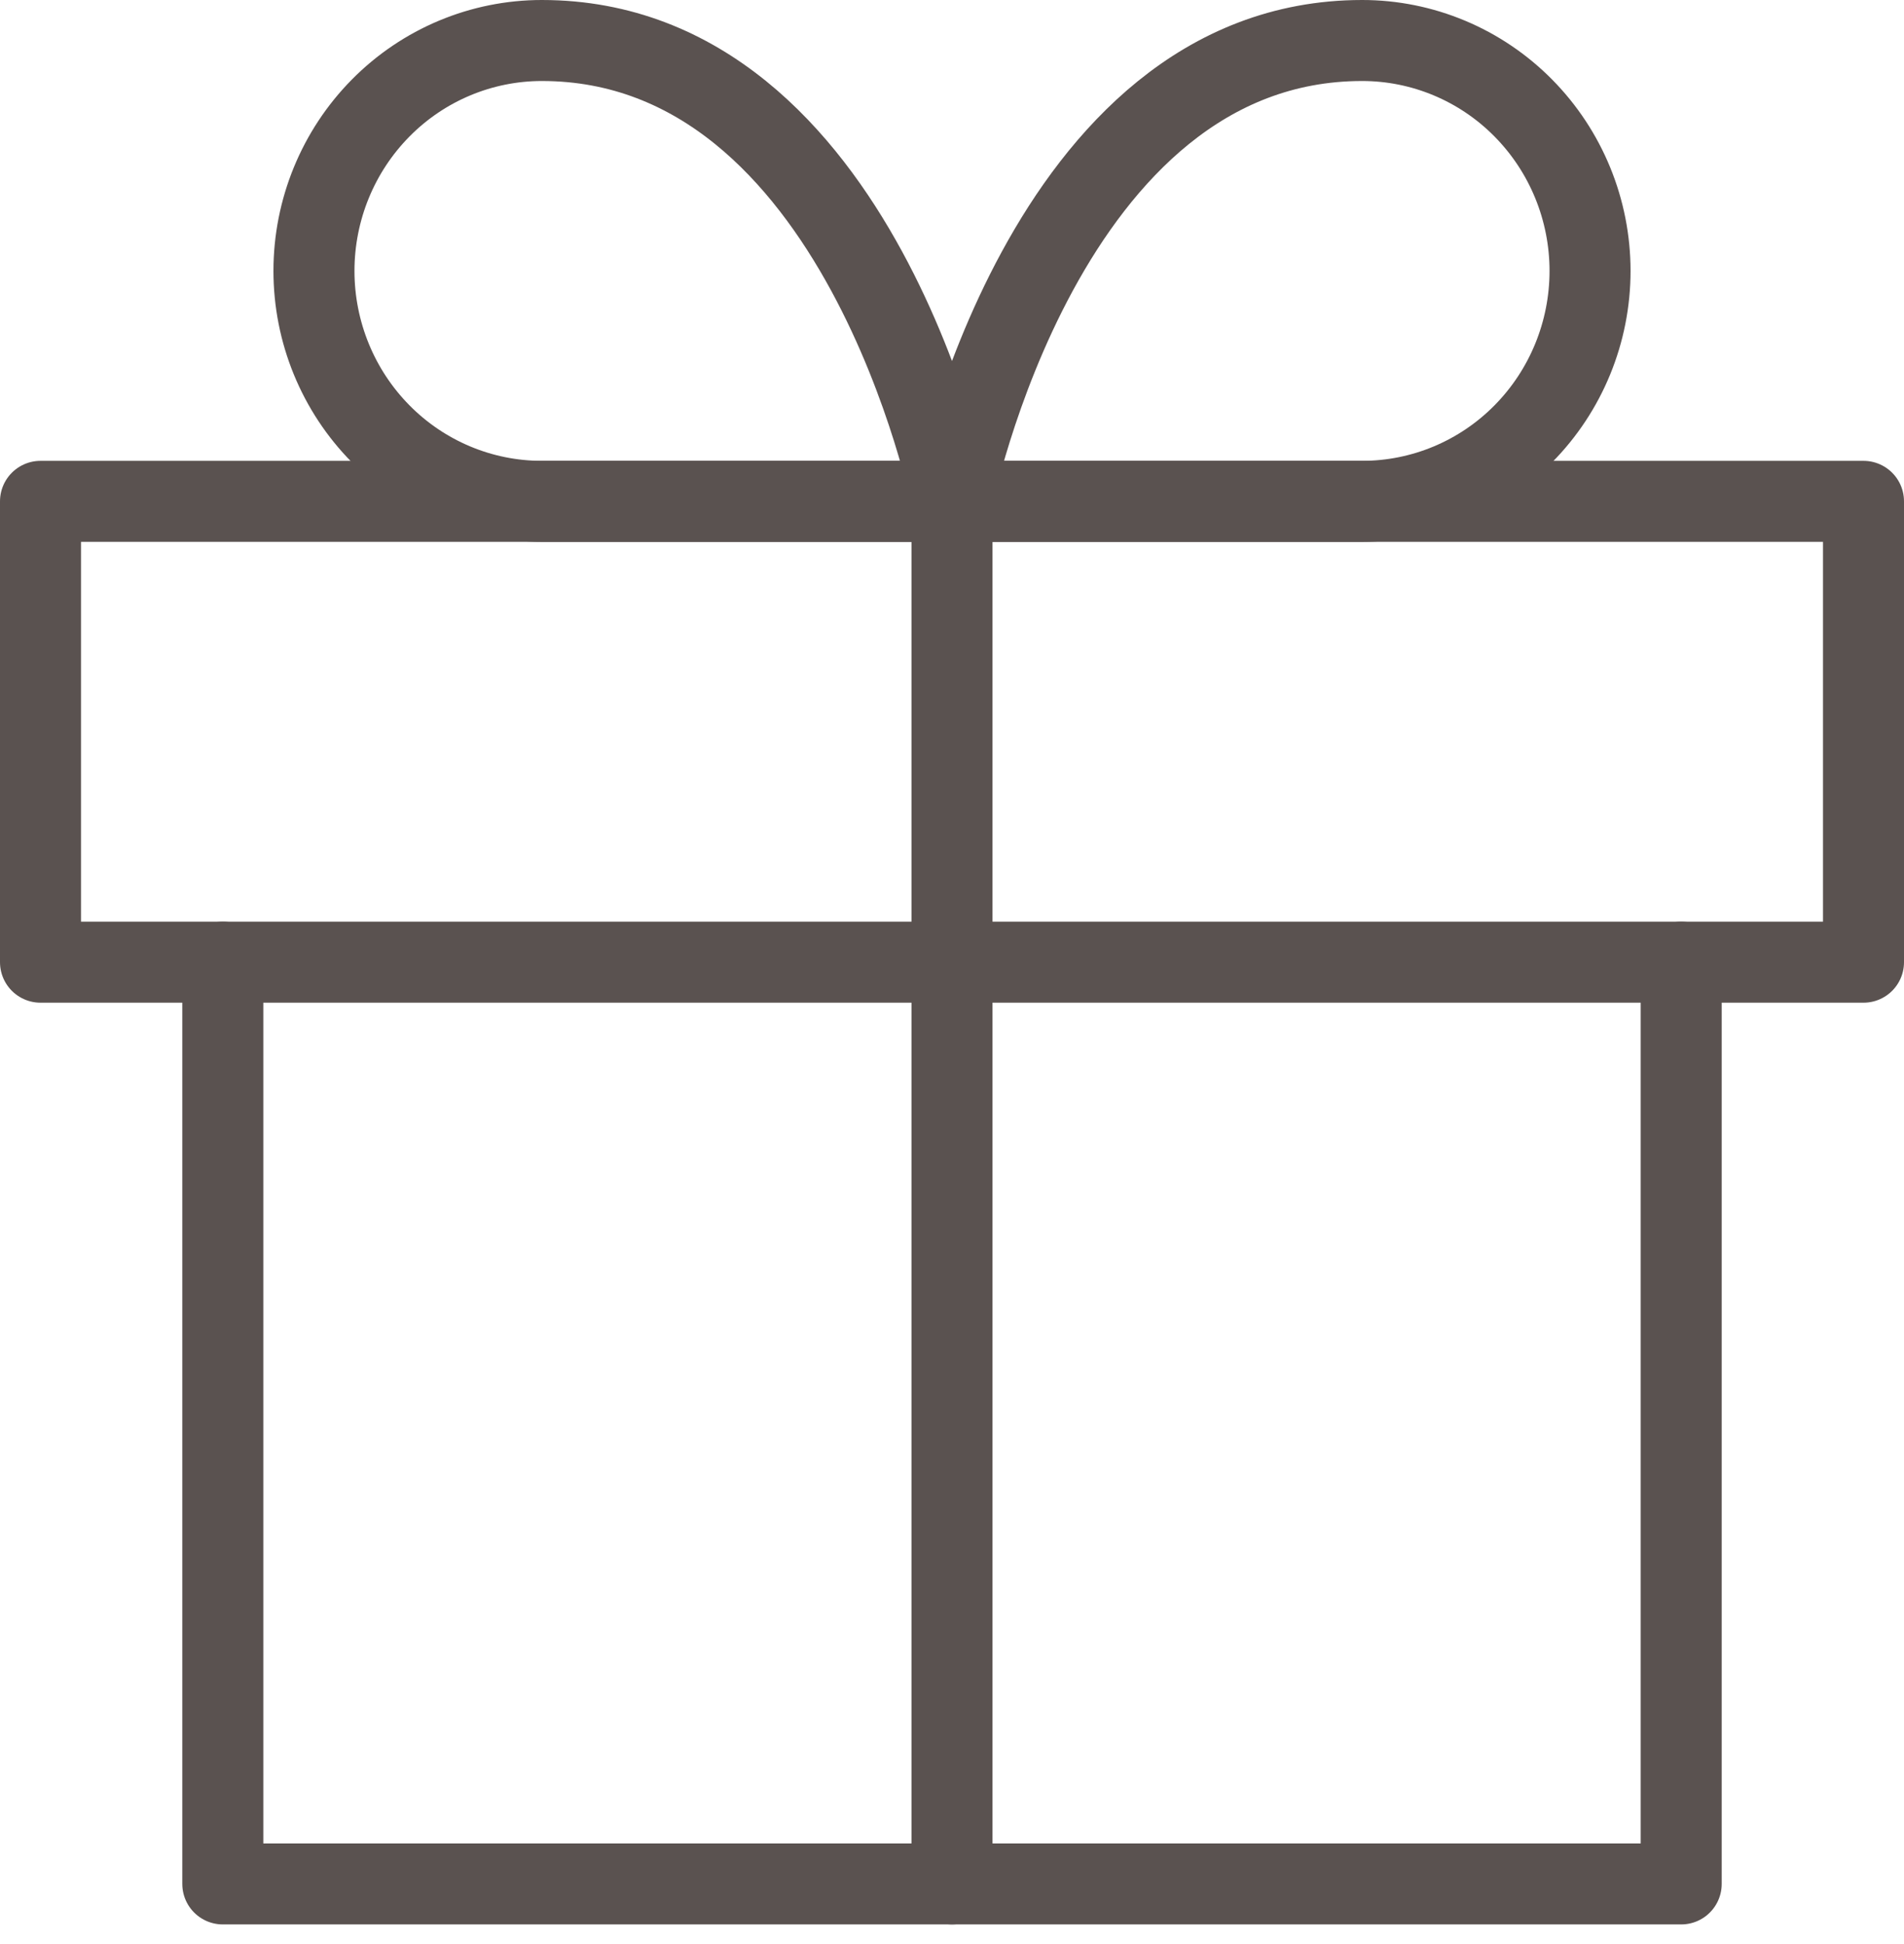 <svg width="47" height="48" viewBox="0 0 47 48" fill="none" xmlns="http://www.w3.org/2000/svg">
<path d="M41.5 23.756V46.513H5.5V23.756" stroke="#5A5250" stroke-width="2" stroke-linecap="round" stroke-linejoin="round"/>
<path d="M46 12.378H1V23.756H46V12.378Z" stroke="#5A5250" stroke-width="2" stroke-linecap="round" stroke-linejoin="round"/>
<path d="M23.5 46.513V12.378" stroke="#5A5250" stroke-width="2" stroke-linecap="round" stroke-linejoin="round"/>
<path d="M23.5 12.378H13.375C11.883 12.378 10.452 11.779 9.398 10.712C8.343 9.645 7.75 8.198 7.75 6.689C7.75 5.18 8.343 3.733 9.398 2.666C10.452 1.599 11.883 1 13.375 1C21.25 1 23.5 12.378 23.5 12.378Z" stroke="#5A5250" stroke-width="2" stroke-linecap="round" stroke-linejoin="round"/>
<path d="M23.5 12.378H33.625C35.117 12.378 36.548 11.779 37.602 10.712C38.657 9.645 39.25 8.198 39.25 6.689C39.25 5.18 38.657 3.733 37.602 2.666C36.548 1.599 35.117 1 33.625 1C25.75 1 23.5 12.378 23.5 12.378Z" stroke="#5A5250" stroke-width="2" stroke-linecap="round" stroke-linejoin="round"/>
</svg>
